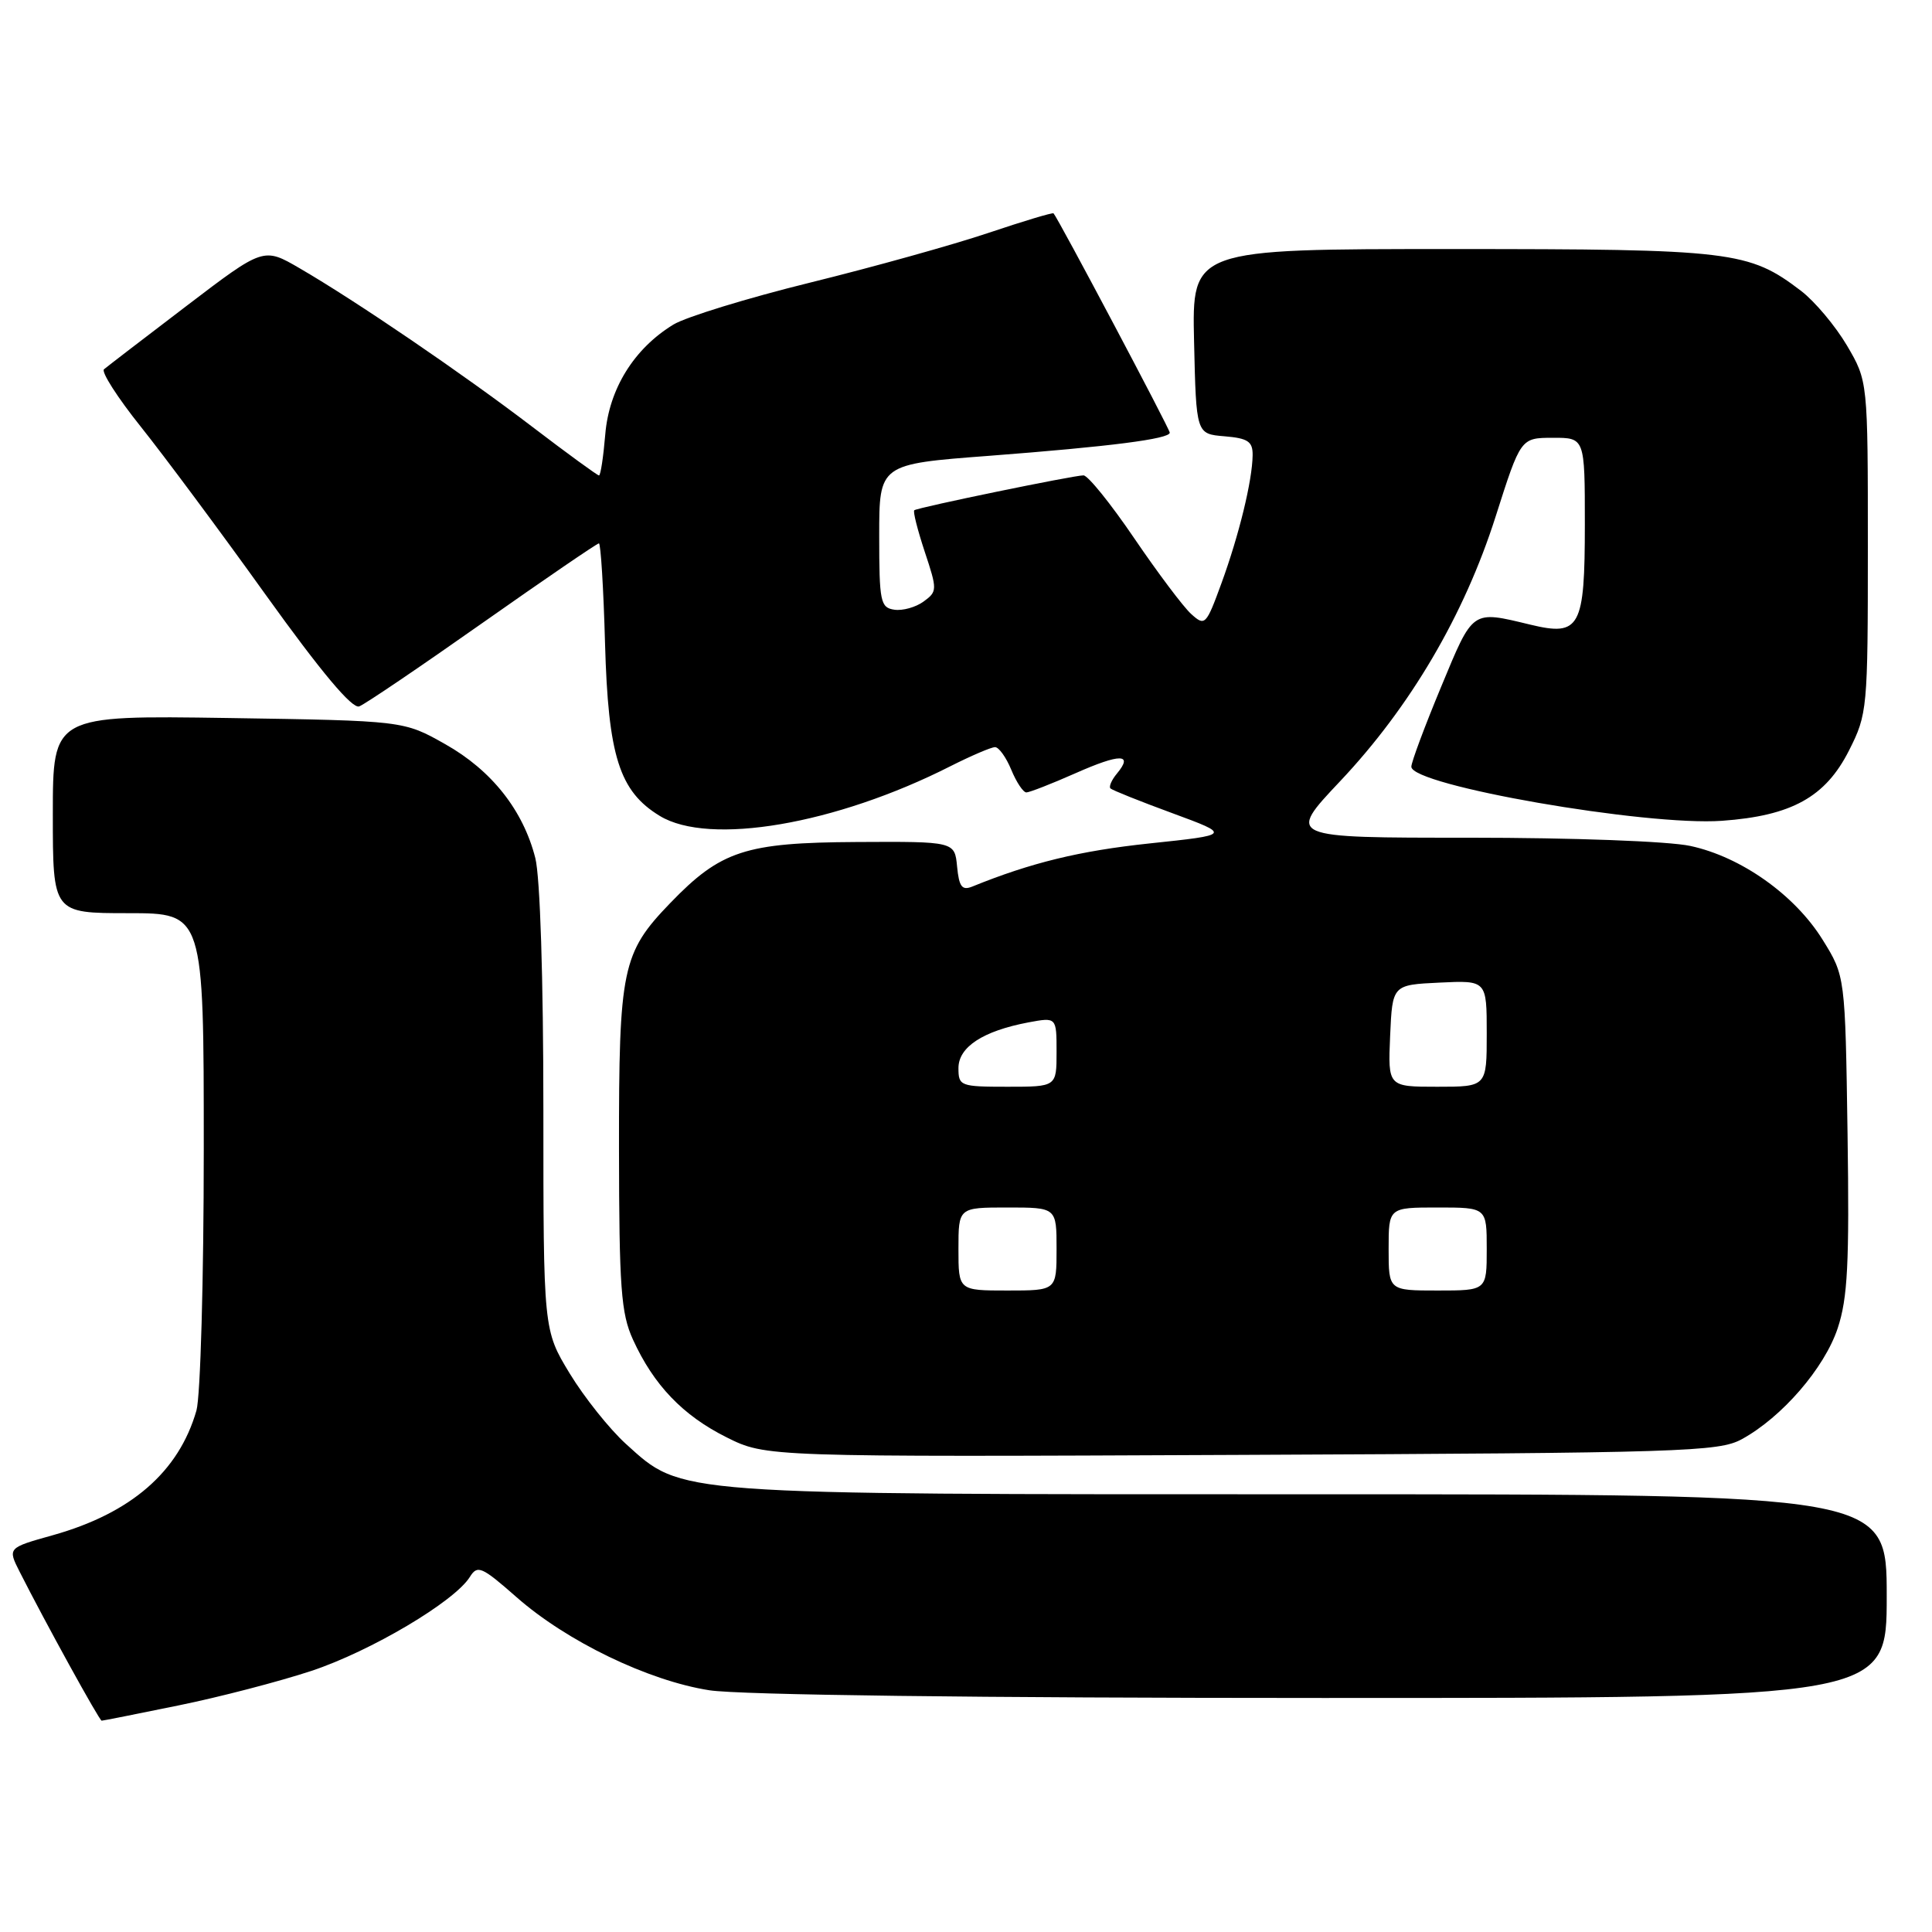 <?xml version="1.0" encoding="UTF-8" standalone="no"?>
<!DOCTYPE svg PUBLIC "-//W3C//DTD SVG 1.1//EN" "http://www.w3.org/Graphics/SVG/1.1/DTD/svg11.dtd" >
<svg xmlns="http://www.w3.org/2000/svg" xmlns:xlink="http://www.w3.org/1999/xlink" version="1.1" viewBox="0 0 256 256">
 <g >
 <path fill="currentColor"
d=" M 23.64 225.98 C 29.06 224.88 37.00 222.81 41.27 221.40 C 49.13 218.79 60.22 212.22 62.26 208.95 C 63.27 207.33 63.82 207.57 68.44 211.63 C 75.08 217.48 85.90 222.71 94.00 223.97 C 97.96 224.59 129.73 224.99 175.25 224.99 C 250.00 225.00 250.00 225.00 250.00 211.50 C 250.00 198.00 250.00 198.00 173.68 198.00 C 88.68 198.00 90.47 198.13 82.94 191.33 C 80.78 189.37 77.43 185.18 75.50 182.01 C 72.00 176.24 72.00 176.24 72.00 147.06 C 72.00 129.68 71.57 116.19 70.93 113.69 C 69.32 107.36 65.14 102.07 59.00 98.61 C 53.50 95.50 53.50 95.50 30.25 95.14 C 7.00 94.79 7.00 94.79 7.00 107.89 C 7.00 121.00 7.00 121.00 17.00 121.00 C 27.00 121.00 27.00 121.00 27.00 152.26 C 27.00 169.52 26.56 185.03 26.03 186.90 C 23.70 195.02 17.37 200.51 7.01 203.42 C 1.00 205.10 1.00 205.10 2.62 208.30 C 5.98 214.94 13.17 228.00 13.47 228.00 C 13.64 228.00 18.22 227.09 23.64 225.98 Z  M 230.80 190.70 C 236.12 187.79 241.74 181.29 243.50 176.01 C 244.83 172.01 245.06 167.42 244.81 150.24 C 244.50 129.34 244.50 129.34 241.50 124.51 C 237.81 118.57 230.69 113.53 223.97 112.09 C 221.11 111.47 208.35 111.00 194.70 111.00 C 170.50 111.01 170.50 111.01 177.56 103.53 C 186.87 93.67 194.02 81.50 198.18 68.44 C 201.50 58.02 201.50 58.02 205.75 58.01 C 210.00 58.00 210.00 58.00 210.00 69.43 C 210.00 83.18 209.37 84.36 202.78 82.77 C 194.96 80.89 195.24 80.69 190.96 91.00 C 188.79 96.22 187.01 100.99 187.01 101.59 C 186.99 104.07 218.09 109.48 228.17 108.76 C 237.40 108.10 241.88 105.62 245.00 99.45 C 247.44 94.62 247.50 93.98 247.50 72.50 C 247.50 50.50 247.50 50.50 244.73 45.78 C 243.20 43.19 240.47 39.94 238.66 38.55 C 231.72 33.26 229.54 33.00 192.34 33.00 C 157.94 33.00 157.94 33.00 158.22 45.25 C 158.50 57.50 158.50 57.50 162.25 57.81 C 165.36 58.07 166.00 58.50 165.98 60.31 C 165.94 63.69 164.18 70.90 161.85 77.28 C 159.81 82.86 159.66 83.01 157.83 81.35 C 156.79 80.41 153.40 75.89 150.29 71.32 C 147.18 66.74 144.16 63.00 143.57 62.99 C 142.30 62.98 121.66 67.23 121.15 67.61 C 120.95 67.75 121.58 70.22 122.53 73.10 C 124.21 78.15 124.20 78.38 122.39 79.70 C 121.36 80.46 119.61 80.95 118.51 80.79 C 116.66 80.52 116.50 79.75 116.50 71.00 C 116.50 61.50 116.50 61.50 131.04 60.40 C 147.11 59.17 155.00 58.16 155.00 57.33 C 155.00 56.84 140.16 28.84 139.60 28.27 C 139.47 28.14 135.58 29.31 130.94 30.87 C 126.30 32.43 115.69 35.39 107.37 37.44 C 99.05 39.49 90.89 42.00 89.24 43.00 C 84.02 46.18 80.70 51.52 80.20 57.57 C 79.95 60.56 79.58 63.00 79.37 63.00 C 79.16 63.00 75.18 60.10 70.54 56.56 C 61.30 49.51 47.23 39.92 39.71 35.55 C 34.92 32.76 34.92 32.76 24.71 40.54 C 19.09 44.82 14.18 48.59 13.78 48.93 C 13.38 49.26 15.57 52.68 18.64 56.52 C 21.71 60.36 29.17 70.39 35.21 78.82 C 42.56 89.06 46.67 93.96 47.60 93.60 C 48.37 93.31 55.73 88.32 63.95 82.53 C 72.18 76.74 79.11 72.00 79.36 72.00 C 79.60 72.00 79.97 77.96 80.17 85.25 C 80.59 100.20 82.06 104.85 87.42 108.11 C 93.96 112.10 110.74 109.24 125.95 101.52 C 128.69 100.14 131.34 99.00 131.85 99.00 C 132.35 99.00 133.32 100.35 134.00 102.00 C 134.68 103.65 135.58 105.00 136.00 105.00 C 136.41 105.00 139.34 103.86 142.50 102.46 C 148.46 99.82 150.21 99.84 148.00 102.50 C 147.29 103.35 146.91 104.24 147.14 104.47 C 147.37 104.70 151.06 106.18 155.34 107.75 C 163.12 110.62 163.12 110.62 152.31 111.76 C 143.06 112.74 136.62 114.31 128.82 117.48 C 127.47 118.02 127.08 117.50 126.82 114.83 C 126.50 111.50 126.50 111.50 113.50 111.57 C 98.76 111.65 95.51 112.71 88.80 119.67 C 82.43 126.27 82.00 128.33 82.02 152.22 C 82.04 170.65 82.29 174.04 83.87 177.50 C 86.62 183.53 90.48 187.56 96.27 190.45 C 101.50 193.06 101.50 193.06 164.50 192.78 C 223.01 192.52 227.74 192.37 230.80 190.70 Z  M 127.00 165.50 C 127.00 160.00 127.00 160.00 133.50 160.00 C 140.00 160.00 140.00 160.00 140.00 165.50 C 140.00 171.00 140.00 171.00 133.50 171.00 C 127.00 171.00 127.00 171.00 127.00 165.50 Z  M 184.00 165.50 C 184.00 160.00 184.00 160.00 190.50 160.00 C 197.00 160.00 197.00 160.00 197.00 165.50 C 197.00 171.00 197.00 171.00 190.50 171.00 C 184.00 171.00 184.00 171.00 184.00 165.50 Z  M 127.00 141.53 C 127.00 138.73 130.25 136.61 136.28 135.47 C 140.00 134.78 140.00 134.78 140.00 139.39 C 140.00 144.00 140.00 144.00 133.50 144.00 C 127.25 144.00 127.00 143.90 127.00 141.53 Z  M 184.20 137.25 C 184.50 130.50 184.50 130.50 190.75 130.20 C 197.00 129.90 197.00 129.90 197.00 136.95 C 197.00 144.00 197.00 144.00 190.45 144.00 C 183.91 144.00 183.91 144.00 184.20 137.25 Z "/>
</g>
</svg>